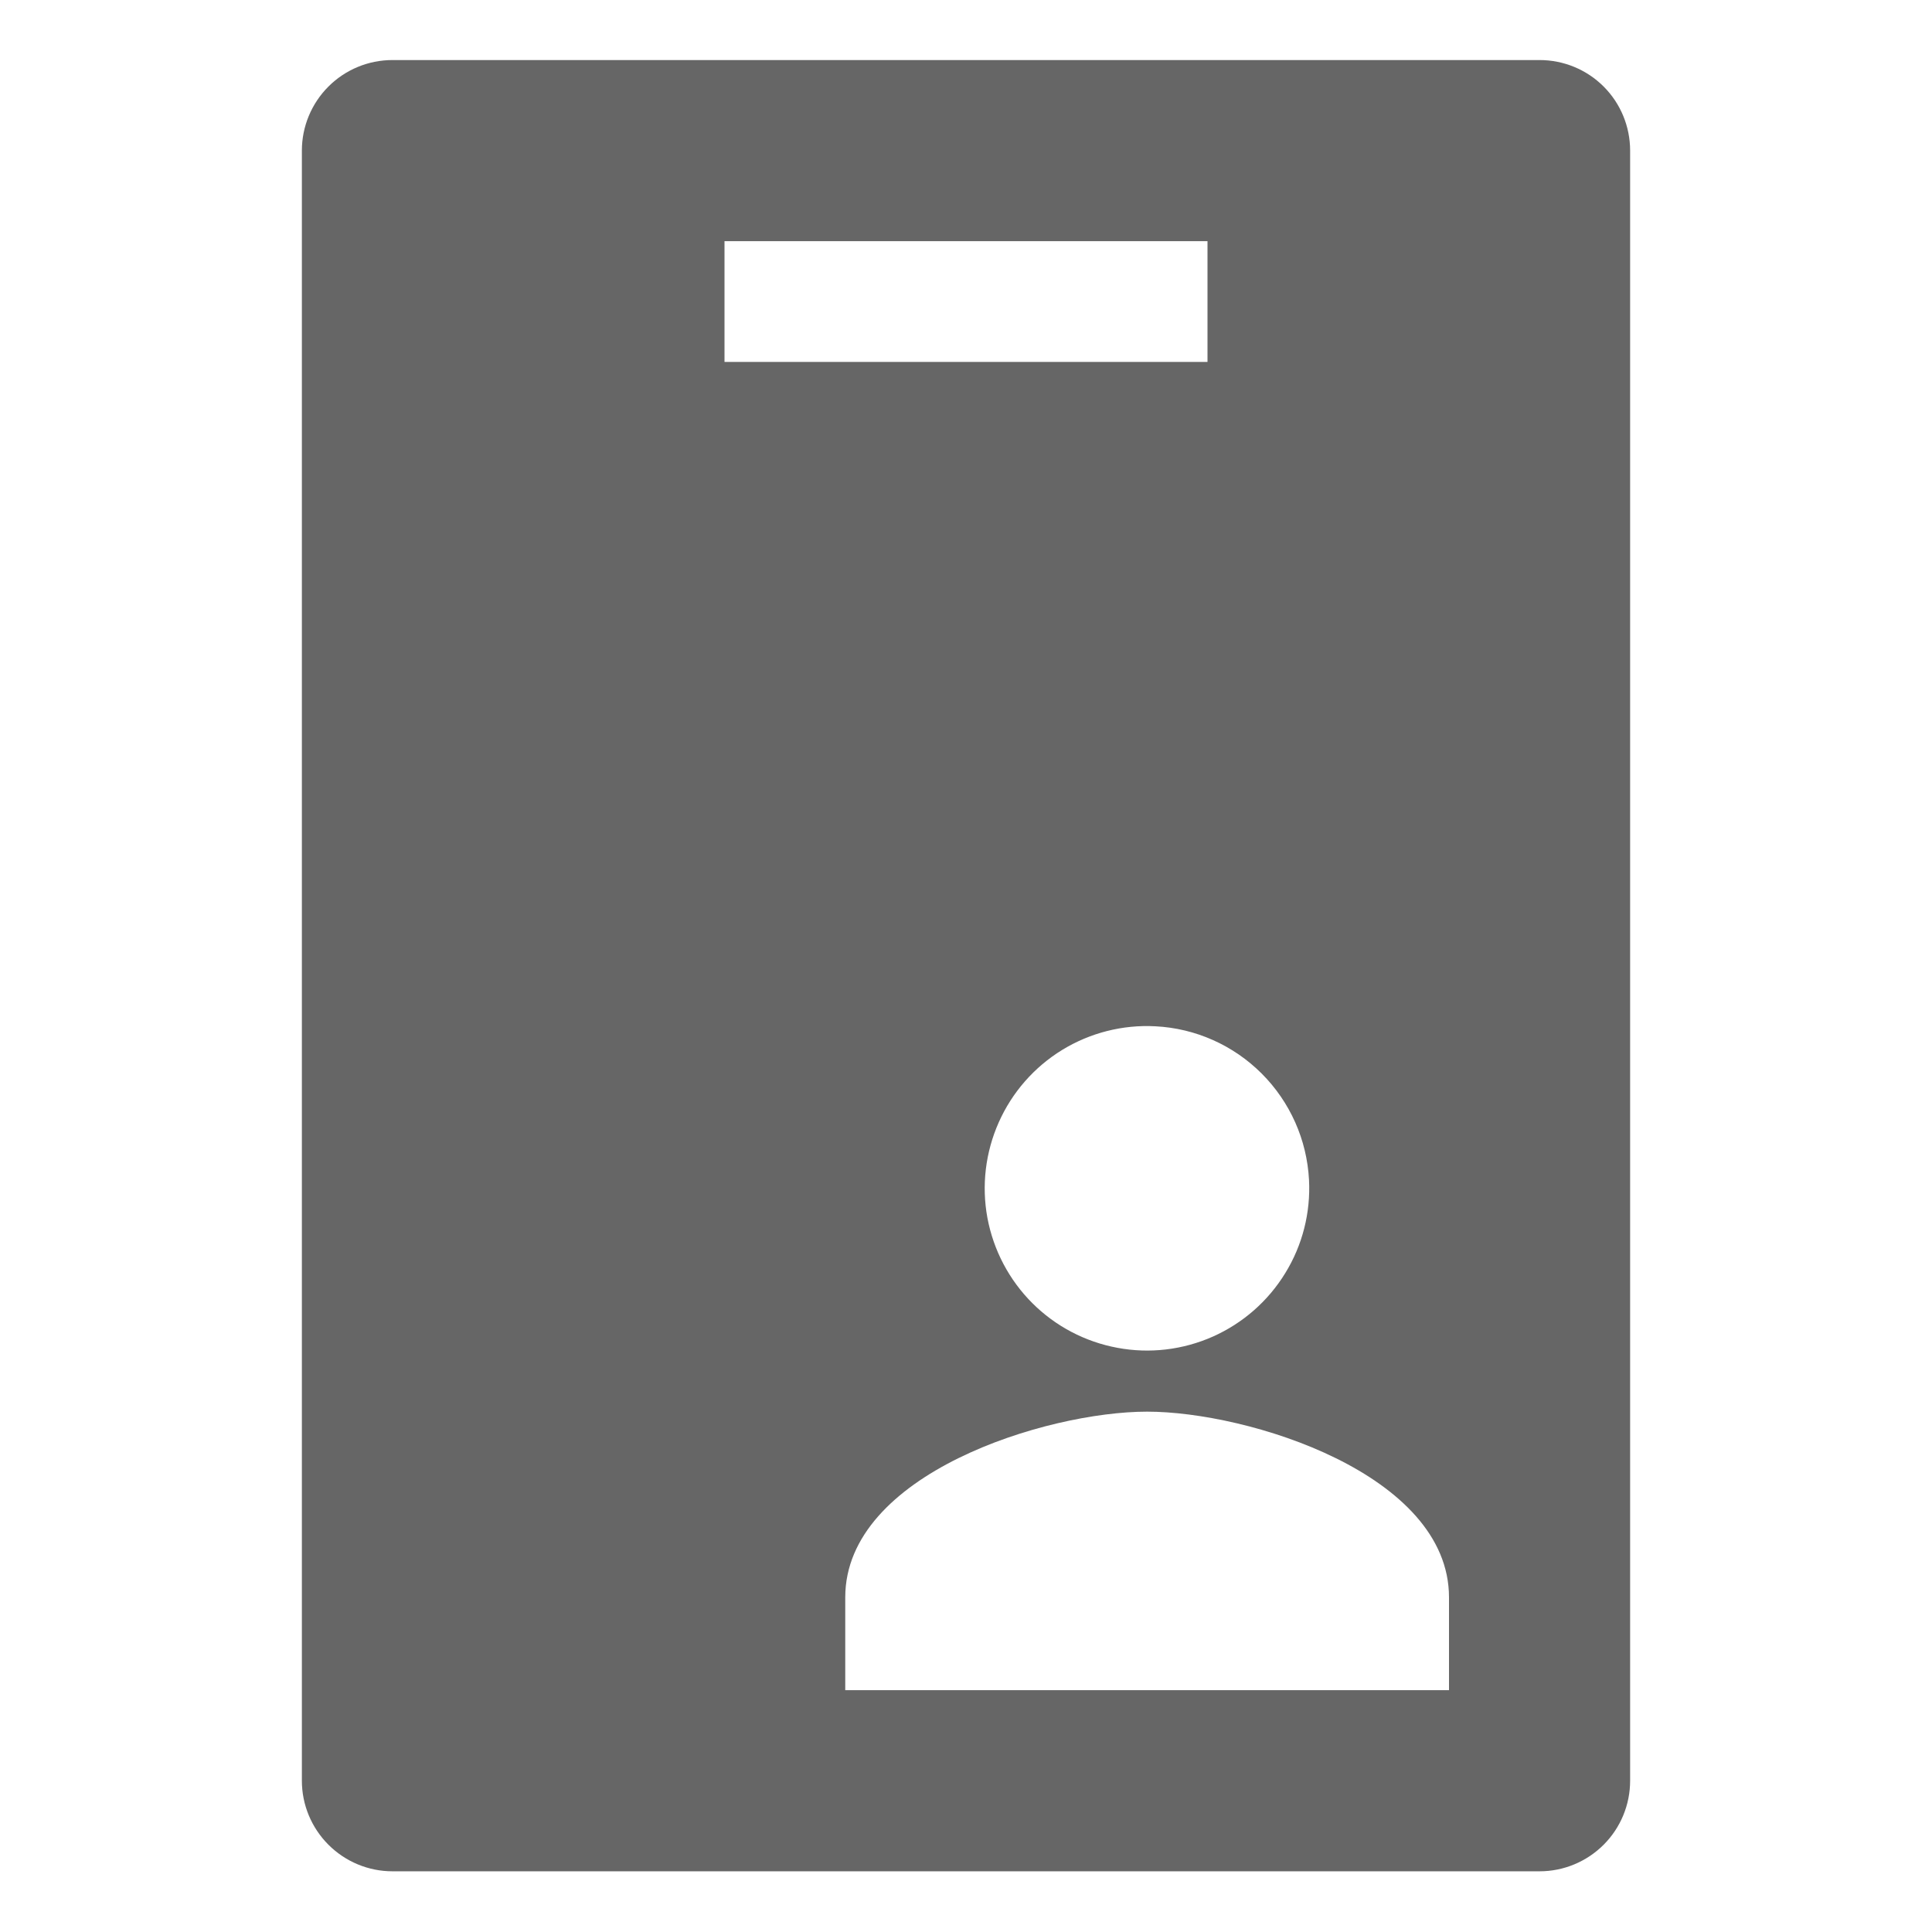 <svg width="24" height="24" viewBox="0 0 24 24" fill="none" xmlns="http://www.w3.org/2000/svg">
<g clip-path="url(#clip0_32_1957)">
<path d="M19.125 0.746H4.875C4.577 0.746 4.291 0.864 4.08 1.075C3.869 1.286 3.75 1.572 3.75 1.871V22.121C3.75 22.419 3.869 22.705 4.08 22.916C4.291 23.127 4.577 23.246 4.875 23.246H19.125C19.424 23.246 19.71 23.127 19.921 22.916C20.132 22.705 20.25 22.419 20.25 22.121V1.871C20.25 1.572 20.132 1.286 19.921 1.075C19.71 0.864 19.424 0.746 19.125 0.746ZM16.261 14.657C16.282 15.064 16.18 15.468 15.966 15.815C15.753 16.163 15.44 16.437 15.068 16.603C14.695 16.769 14.281 16.818 13.881 16.743C13.48 16.669 13.111 16.475 12.823 16.187C12.535 15.899 12.341 15.53 12.266 15.129C12.192 14.728 12.241 14.315 12.407 13.942C12.572 13.57 12.847 13.256 13.194 13.043C13.542 12.83 13.946 12.727 14.353 12.749C14.851 12.774 15.321 12.984 15.673 13.336C16.026 13.689 16.235 14.159 16.261 14.657ZM9 2.996H15V4.496H9V2.996ZM18 20.996H10.5V19.843C10.5 18.309 12.997 17.536 14.25 17.536C15.503 17.536 18 18.309 18 19.843V20.996Z" fill="#666666"/>
</g>
<defs>
<clipPath id="clip0_32_1957">
<rect width="24" height="24" fill="white" transform="translate(0 -0.004)"/>
</clipPath>
</defs>
</svg>
